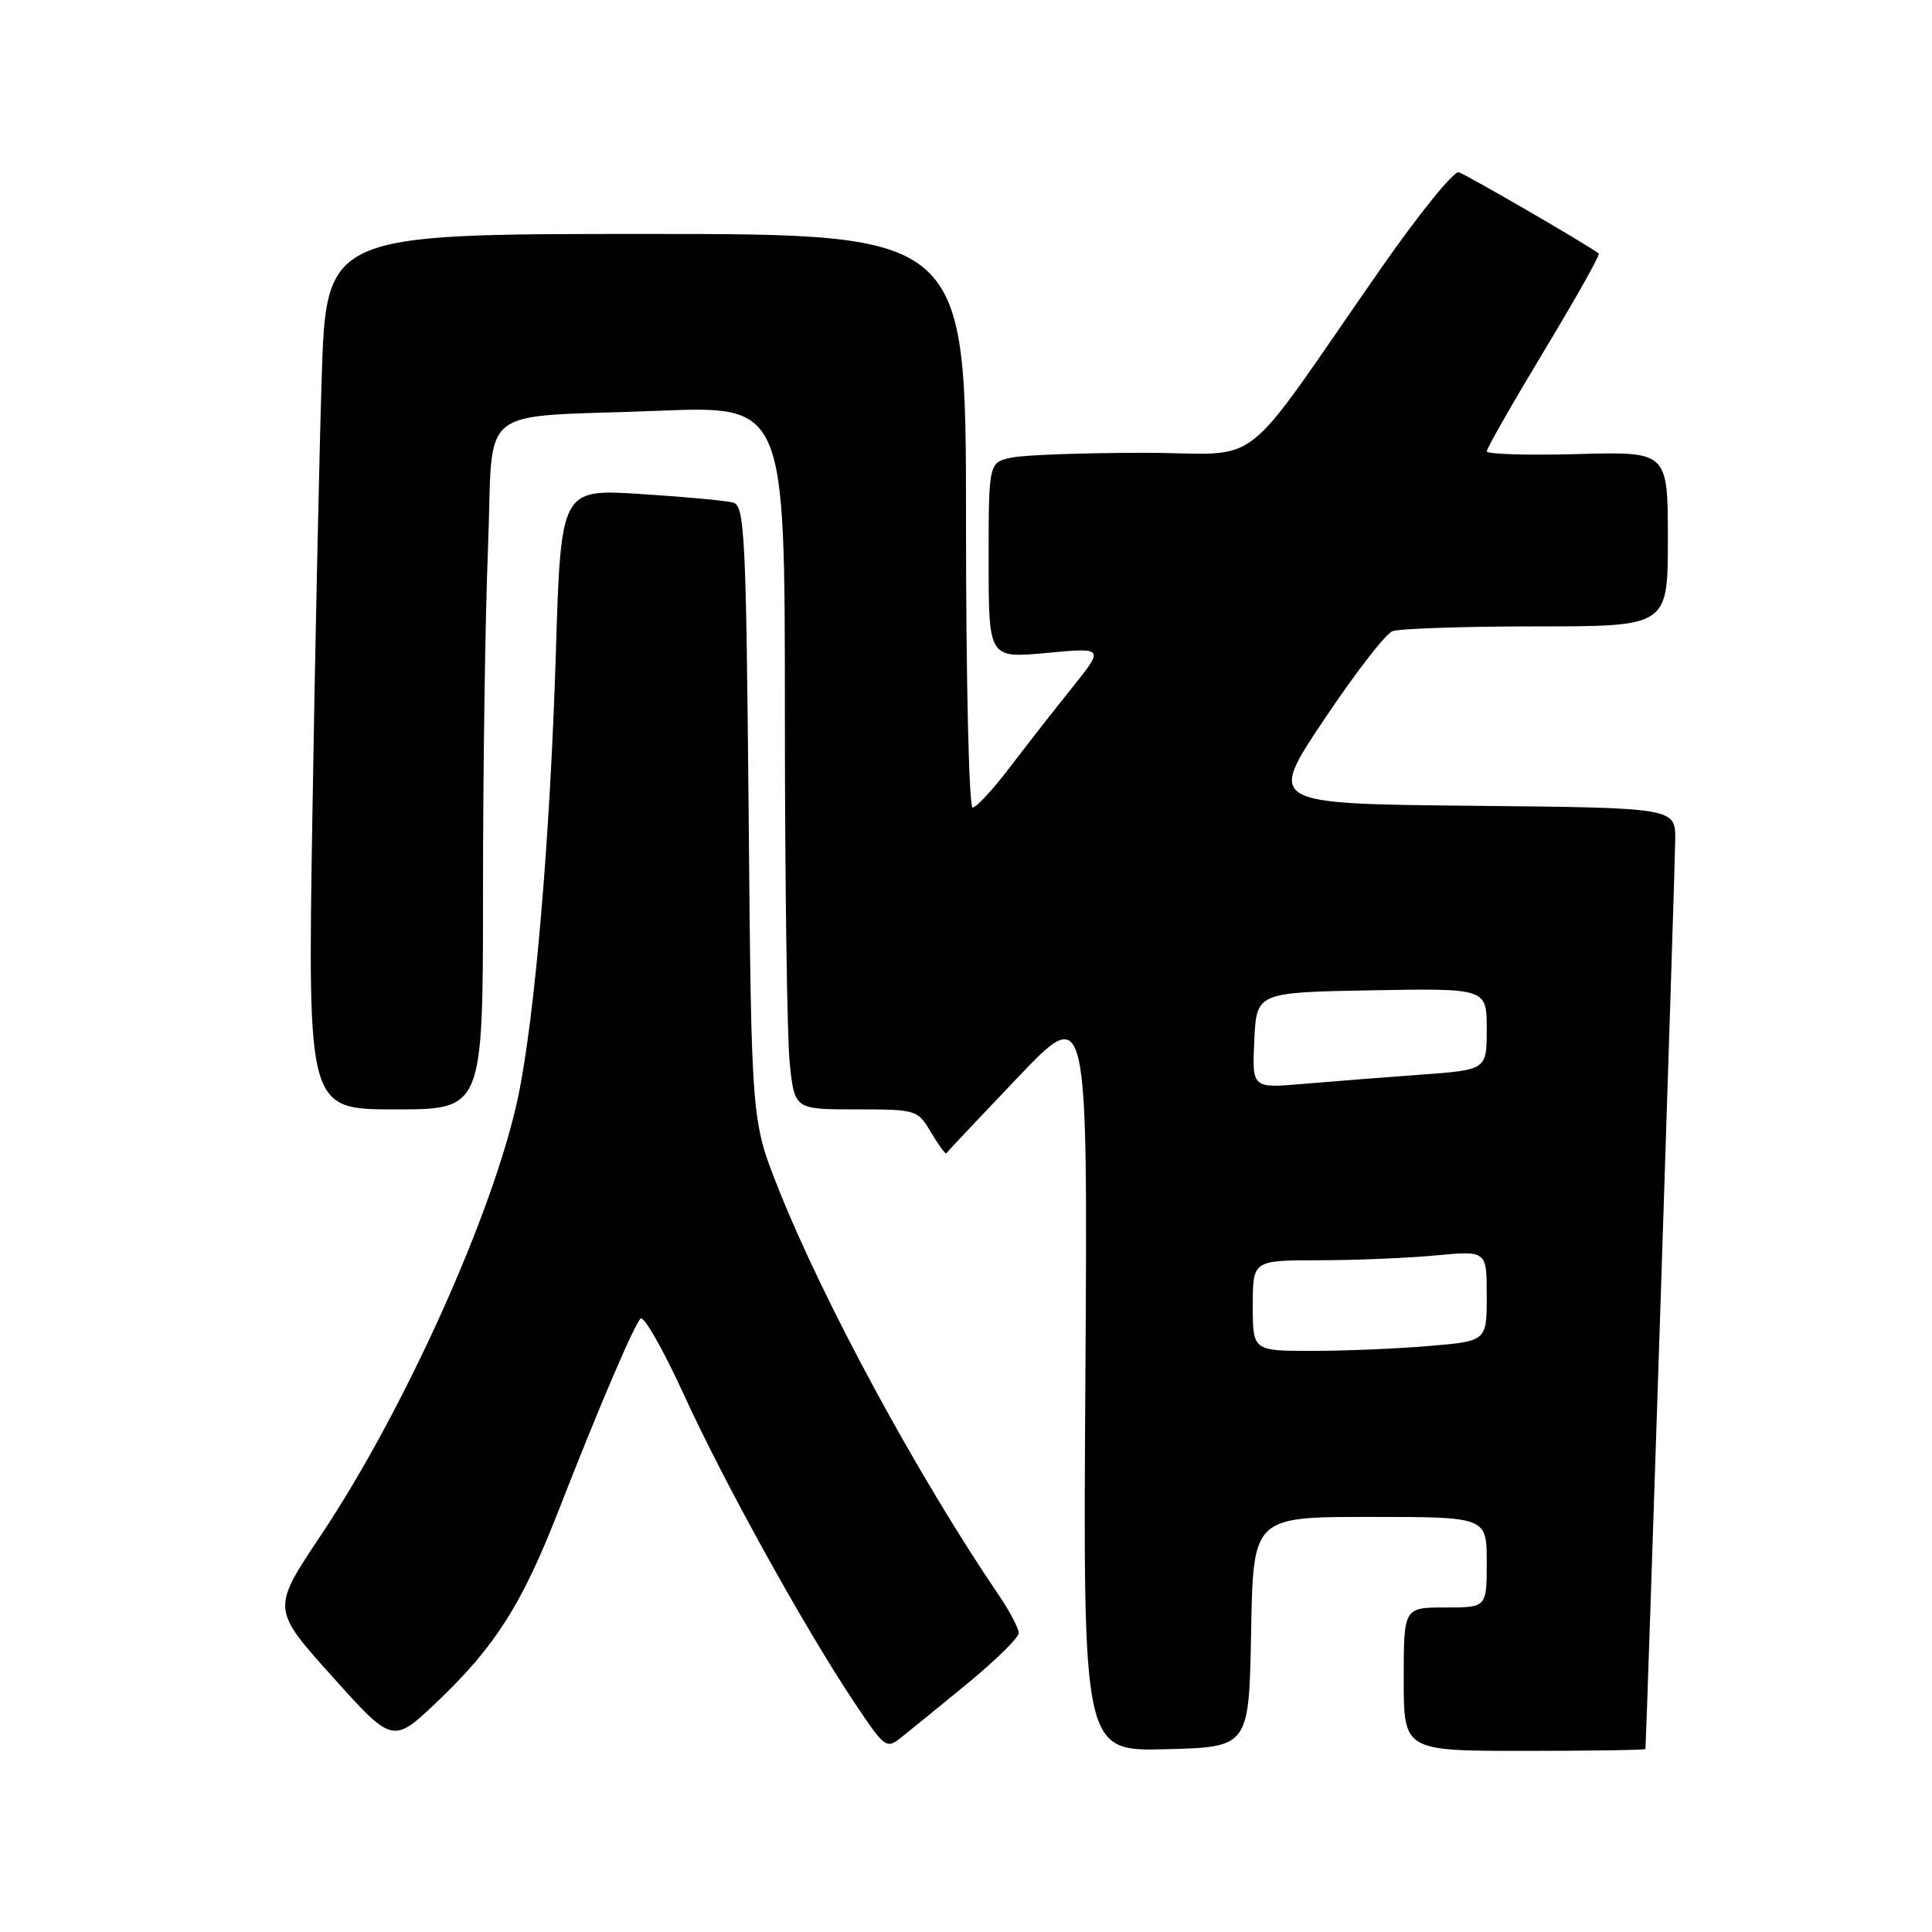 <?xml version="1.0" encoding="UTF-8" standalone="no"?>
<!DOCTYPE svg PUBLIC "-//W3C//DTD SVG 1.1//EN" "http://www.w3.org/Graphics/SVG/1.1/DTD/svg11.dtd" >
<svg xmlns="http://www.w3.org/2000/svg" xmlns:xlink="http://www.w3.org/1999/xlink" version="1.1" viewBox="0 0 256 256">
 <g >
 <path fill="currentColor"
d=" M 128.28 223.00 C 131.96 219.97 134.98 217.00 134.99 216.39 C 134.99 215.78 133.81 213.53 132.36 211.39 C 121.60 195.55 109.15 172.59 103.15 157.51 C 99.56 148.50 99.56 148.50 99.20 107.79 C 98.86 70.87 98.67 67.04 97.16 66.60 C 96.25 66.34 90.74 65.83 84.91 65.46 C 74.32 64.78 74.32 64.78 73.65 86.64 C 72.89 111.19 70.85 135.03 68.62 145.50 C 65.39 160.67 53.55 186.93 42.48 203.49 C 35.99 213.20 35.99 213.20 44.02 222.14 C 52.05 231.09 52.05 231.09 58.01 225.41 C 65.61 218.16 69.15 212.59 73.94 200.34 C 79.40 186.35 83.99 175.63 84.88 174.72 C 85.30 174.30 87.87 178.80 90.58 184.72 C 95.91 196.39 106.65 215.79 113.26 225.67 C 117.27 231.68 117.44 231.80 119.48 230.17 C 120.64 229.25 124.60 226.03 128.28 223.00 Z  M 165.78 216.25 C 166.05 201.00 166.05 201.00 181.53 201.00 C 197.00 201.00 197.00 201.00 197.00 207.00 C 197.00 213.00 197.00 213.00 191.50 213.00 C 186.00 213.00 186.00 213.00 186.00 222.50 C 186.00 232.00 186.00 232.00 202.00 232.00 C 210.80 232.00 218.01 231.89 218.03 231.75 C 218.16 230.48 221.96 114.46 221.98 111.27 C 222.00 107.03 222.00 107.03 194.99 106.77 C 167.99 106.50 167.99 106.50 175.42 95.39 C 179.50 89.28 183.59 83.99 184.50 83.64 C 185.42 83.29 194.00 83.00 203.58 83.00 C 221.00 83.00 221.00 83.00 221.00 71.42 C 221.00 59.83 221.00 59.83 209.00 60.17 C 202.40 60.35 197.00 60.19 197.00 59.80 C 197.00 59.42 200.42 53.43 204.60 46.49 C 208.79 39.55 212.05 33.75 211.85 33.60 C 210.37 32.45 194.24 23.09 193.29 22.83 C 192.63 22.65 188.01 28.35 183.03 35.50 C 163.65 63.31 167.89 60.00 151.59 60.00 C 143.70 60.00 135.84 60.28 134.13 60.62 C 131.00 61.25 131.00 61.25 131.00 74.24 C 131.00 87.23 131.00 87.23 138.67 86.52 C 146.33 85.80 146.33 85.80 142.04 91.15 C 139.68 94.09 135.95 98.86 133.75 101.75 C 131.56 104.64 129.36 107.00 128.88 107.00 C 128.39 107.00 128.00 90.21 128.00 69.00 C 128.00 31.00 128.00 31.00 85.61 31.00 C 43.22 31.00 43.22 31.00 42.62 50.25 C 42.29 60.84 41.73 86.94 41.39 108.25 C 40.77 147.00 40.77 147.00 52.38 147.00 C 64.00 147.00 64.00 147.00 64.00 118.16 C 64.00 102.30 64.29 81.84 64.66 72.71 C 65.43 53.12 62.59 55.41 87.25 54.43 C 104.00 53.76 104.00 53.76 104.00 94.23 C 104.00 116.49 104.29 137.47 104.64 140.85 C 105.28 147.00 105.28 147.00 113.43 147.00 C 121.45 147.00 121.59 147.04 123.38 150.07 C 124.38 151.76 125.28 152.99 125.39 152.82 C 125.50 152.64 129.76 148.12 134.86 142.77 C 144.13 133.04 144.13 133.04 143.82 182.55 C 143.50 232.06 143.50 232.06 154.50 231.78 C 165.50 231.50 165.50 231.50 165.78 216.25 Z  M 166.00 173.00 C 166.00 167.00 166.00 167.00 174.75 166.99 C 179.56 166.99 186.54 166.70 190.25 166.35 C 197.00 165.71 197.00 165.71 197.00 171.71 C 197.00 177.71 197.00 177.71 189.35 178.35 C 185.14 178.71 178.17 179.00 173.85 179.00 C 166.00 179.00 166.00 179.00 166.00 173.00 Z  M 166.20 137.86 C 166.50 131.50 166.50 131.50 181.75 131.22 C 197.00 130.95 197.00 130.95 197.00 136.36 C 197.00 141.76 197.00 141.76 188.25 142.40 C 183.44 142.75 176.44 143.30 172.70 143.62 C 165.90 144.21 165.90 144.21 166.20 137.86 Z "/>
</g>
</svg>